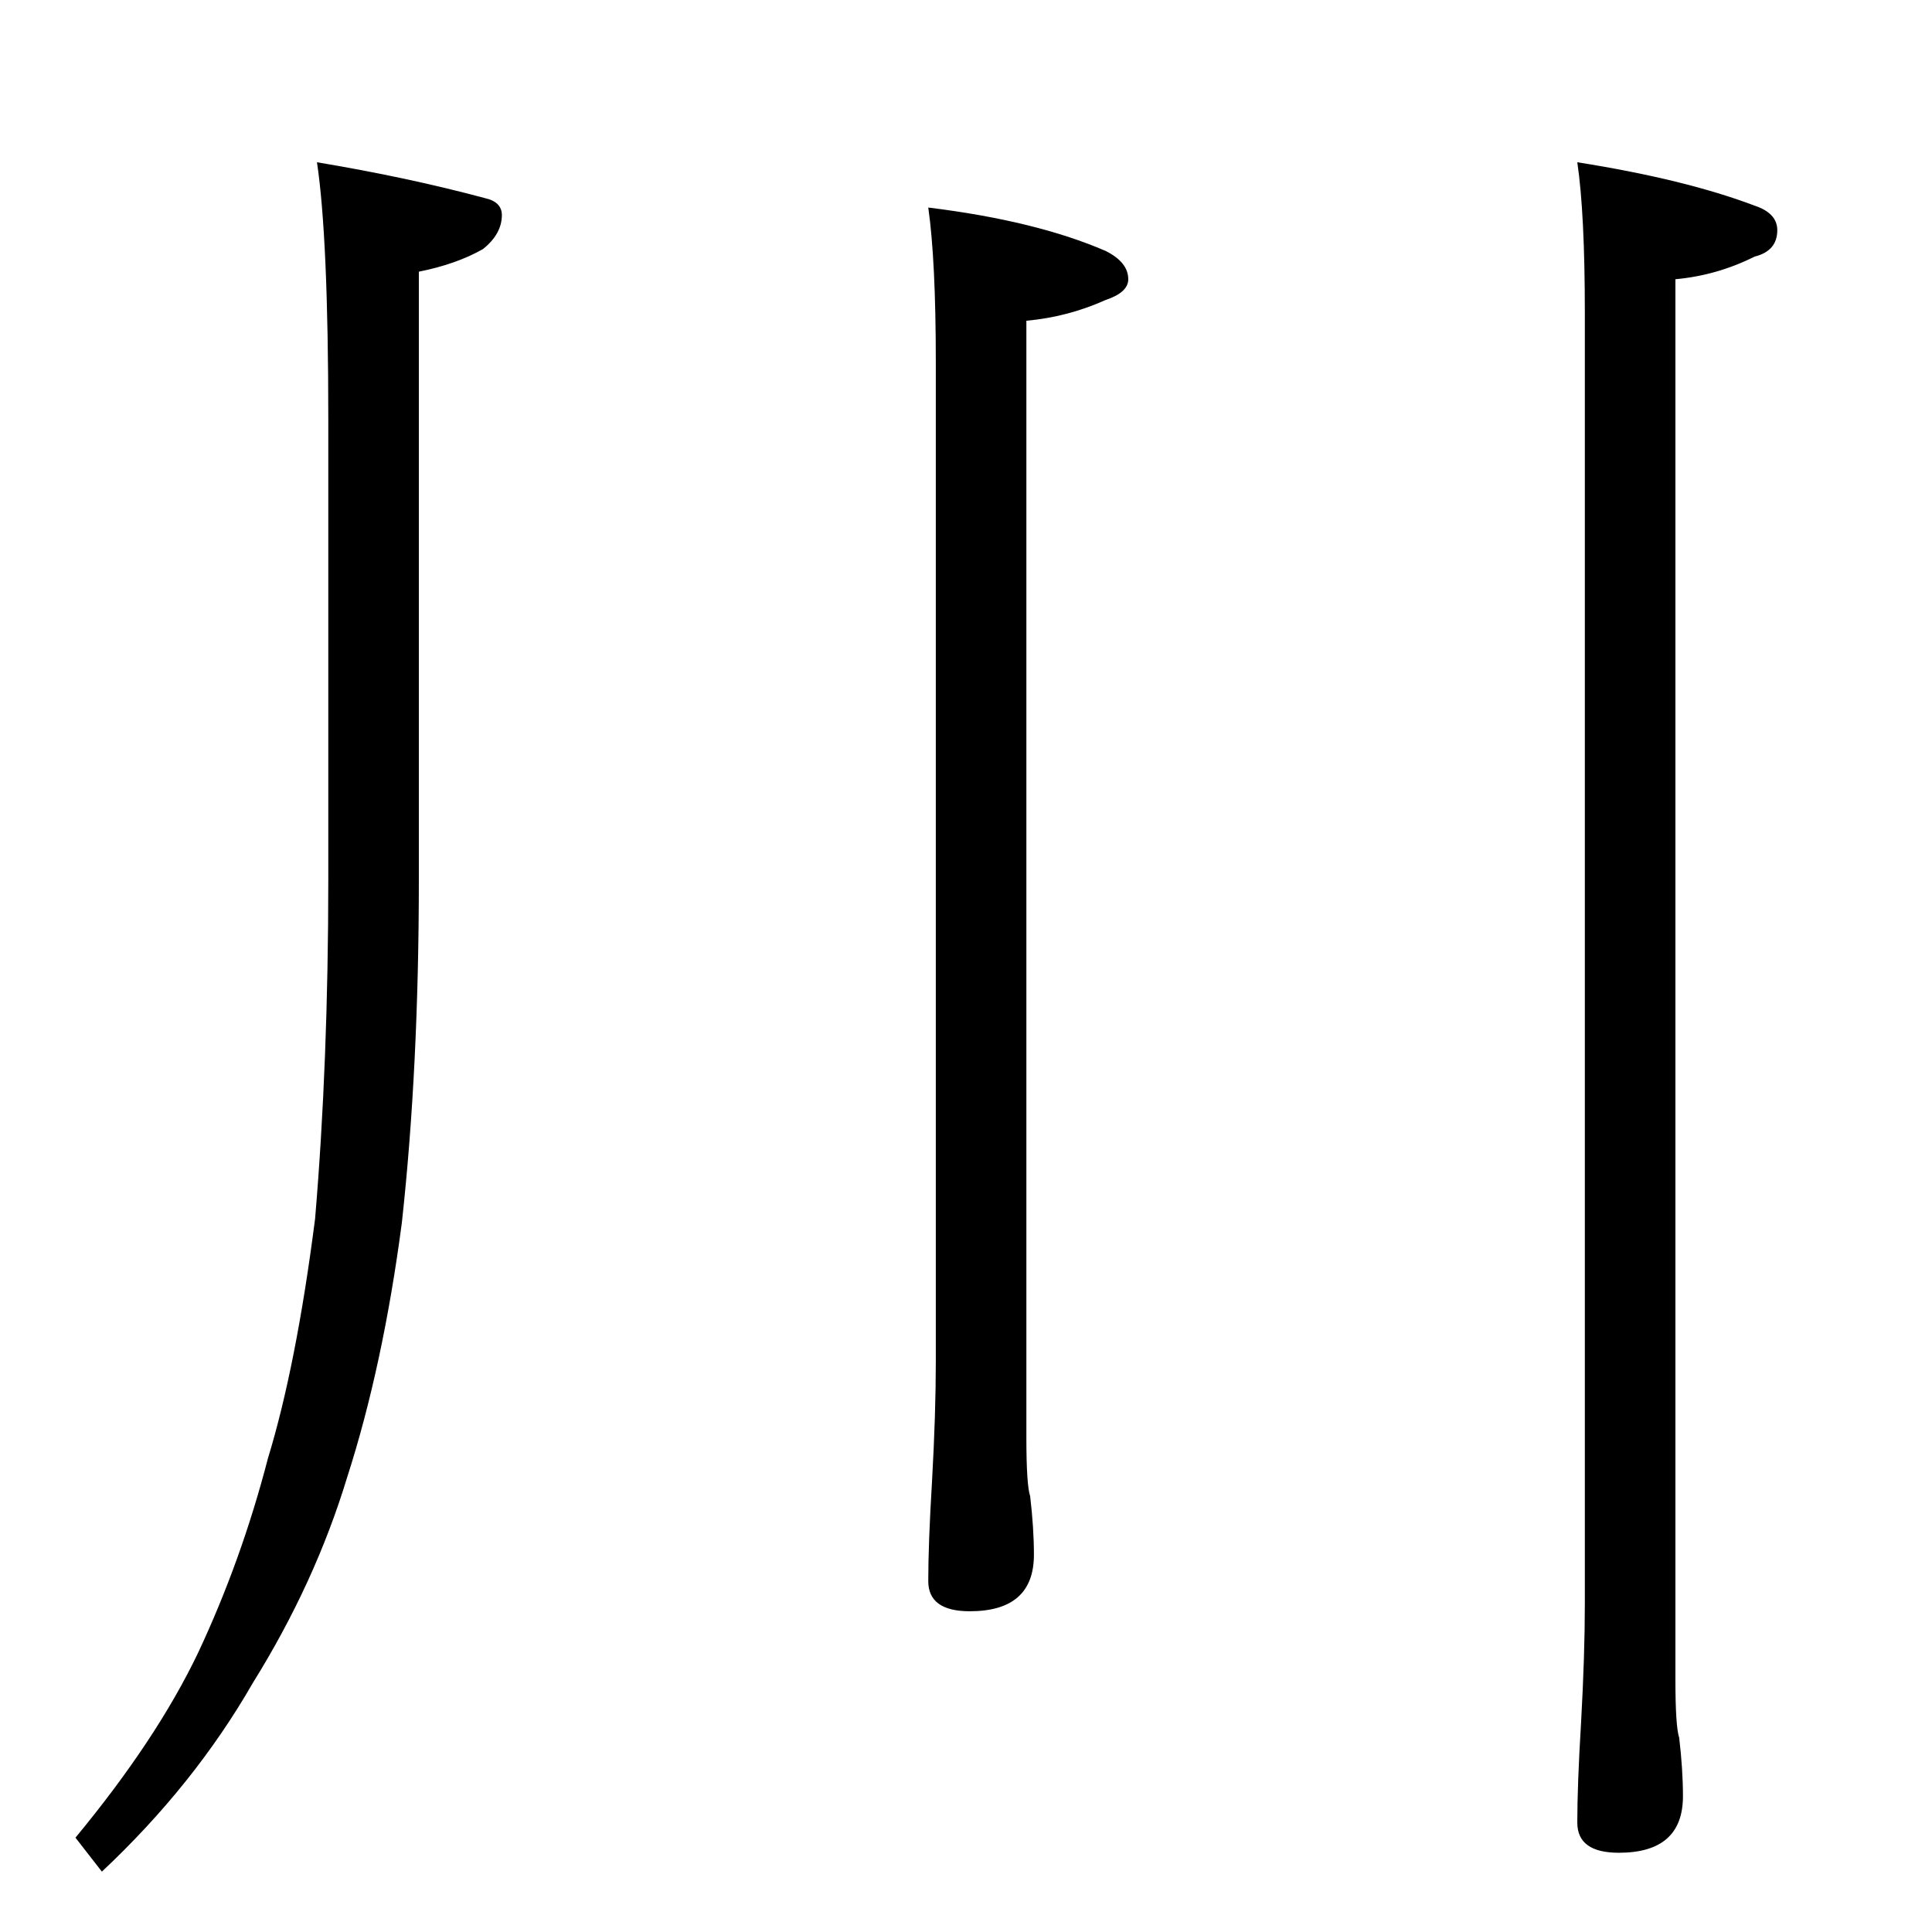 <?xml version="1.0" standalone="no"?>
<!DOCTYPE svg PUBLIC "-//W3C//DTD SVG 1.1//EN" "http://www.w3.org/Graphics/SVG/1.1/DTD/svg11.dtd" >
<svg xmlns="http://www.w3.org/2000/svg" xmlns:xlink="http://www.w3.org/1999/xlink" version="1.1" viewBox="0 -204 1024 1024">
  <g transform="matrix(1 0 0 -1 0 820)">
   <path fill="currentColor"
d="M168 938q48 -8 89 -19q9 -2 9 -9q0 -10 -10 -18q-14 -8 -34 -12v-322q0 -100 -9 -182q-10 -76 -29 -135q-17 -56 -50 -109q-31 -54 -80 -100l-14 18q43 52 65 98q23 49 37 103q15 49 25 127q7 83 7 180v244q0 96 -6 136zM492 914q57 -7 94 -23q12 -6 12 -15q0 -7 -12 -11
q-20 -9 -42 -11v-592q0 -25 2 -31q2 -17 2 -31q0 -30 -34 -30q-22 0 -22 16q0 20 2 53q2 36 2 63v530q0 54 -4 82zM836 938q57 -9 94 -23q12 -4 12 -13q0 -11 -12 -14q-20 -10 -42 -12v-742q0 -25 2 -31q2 -17 2 -31q0 -30 -34 -30q-22 0 -22 16q0 20 2 53q2 36 2 63v684
q0 53 -4 80z" />
  </g>

</svg>
